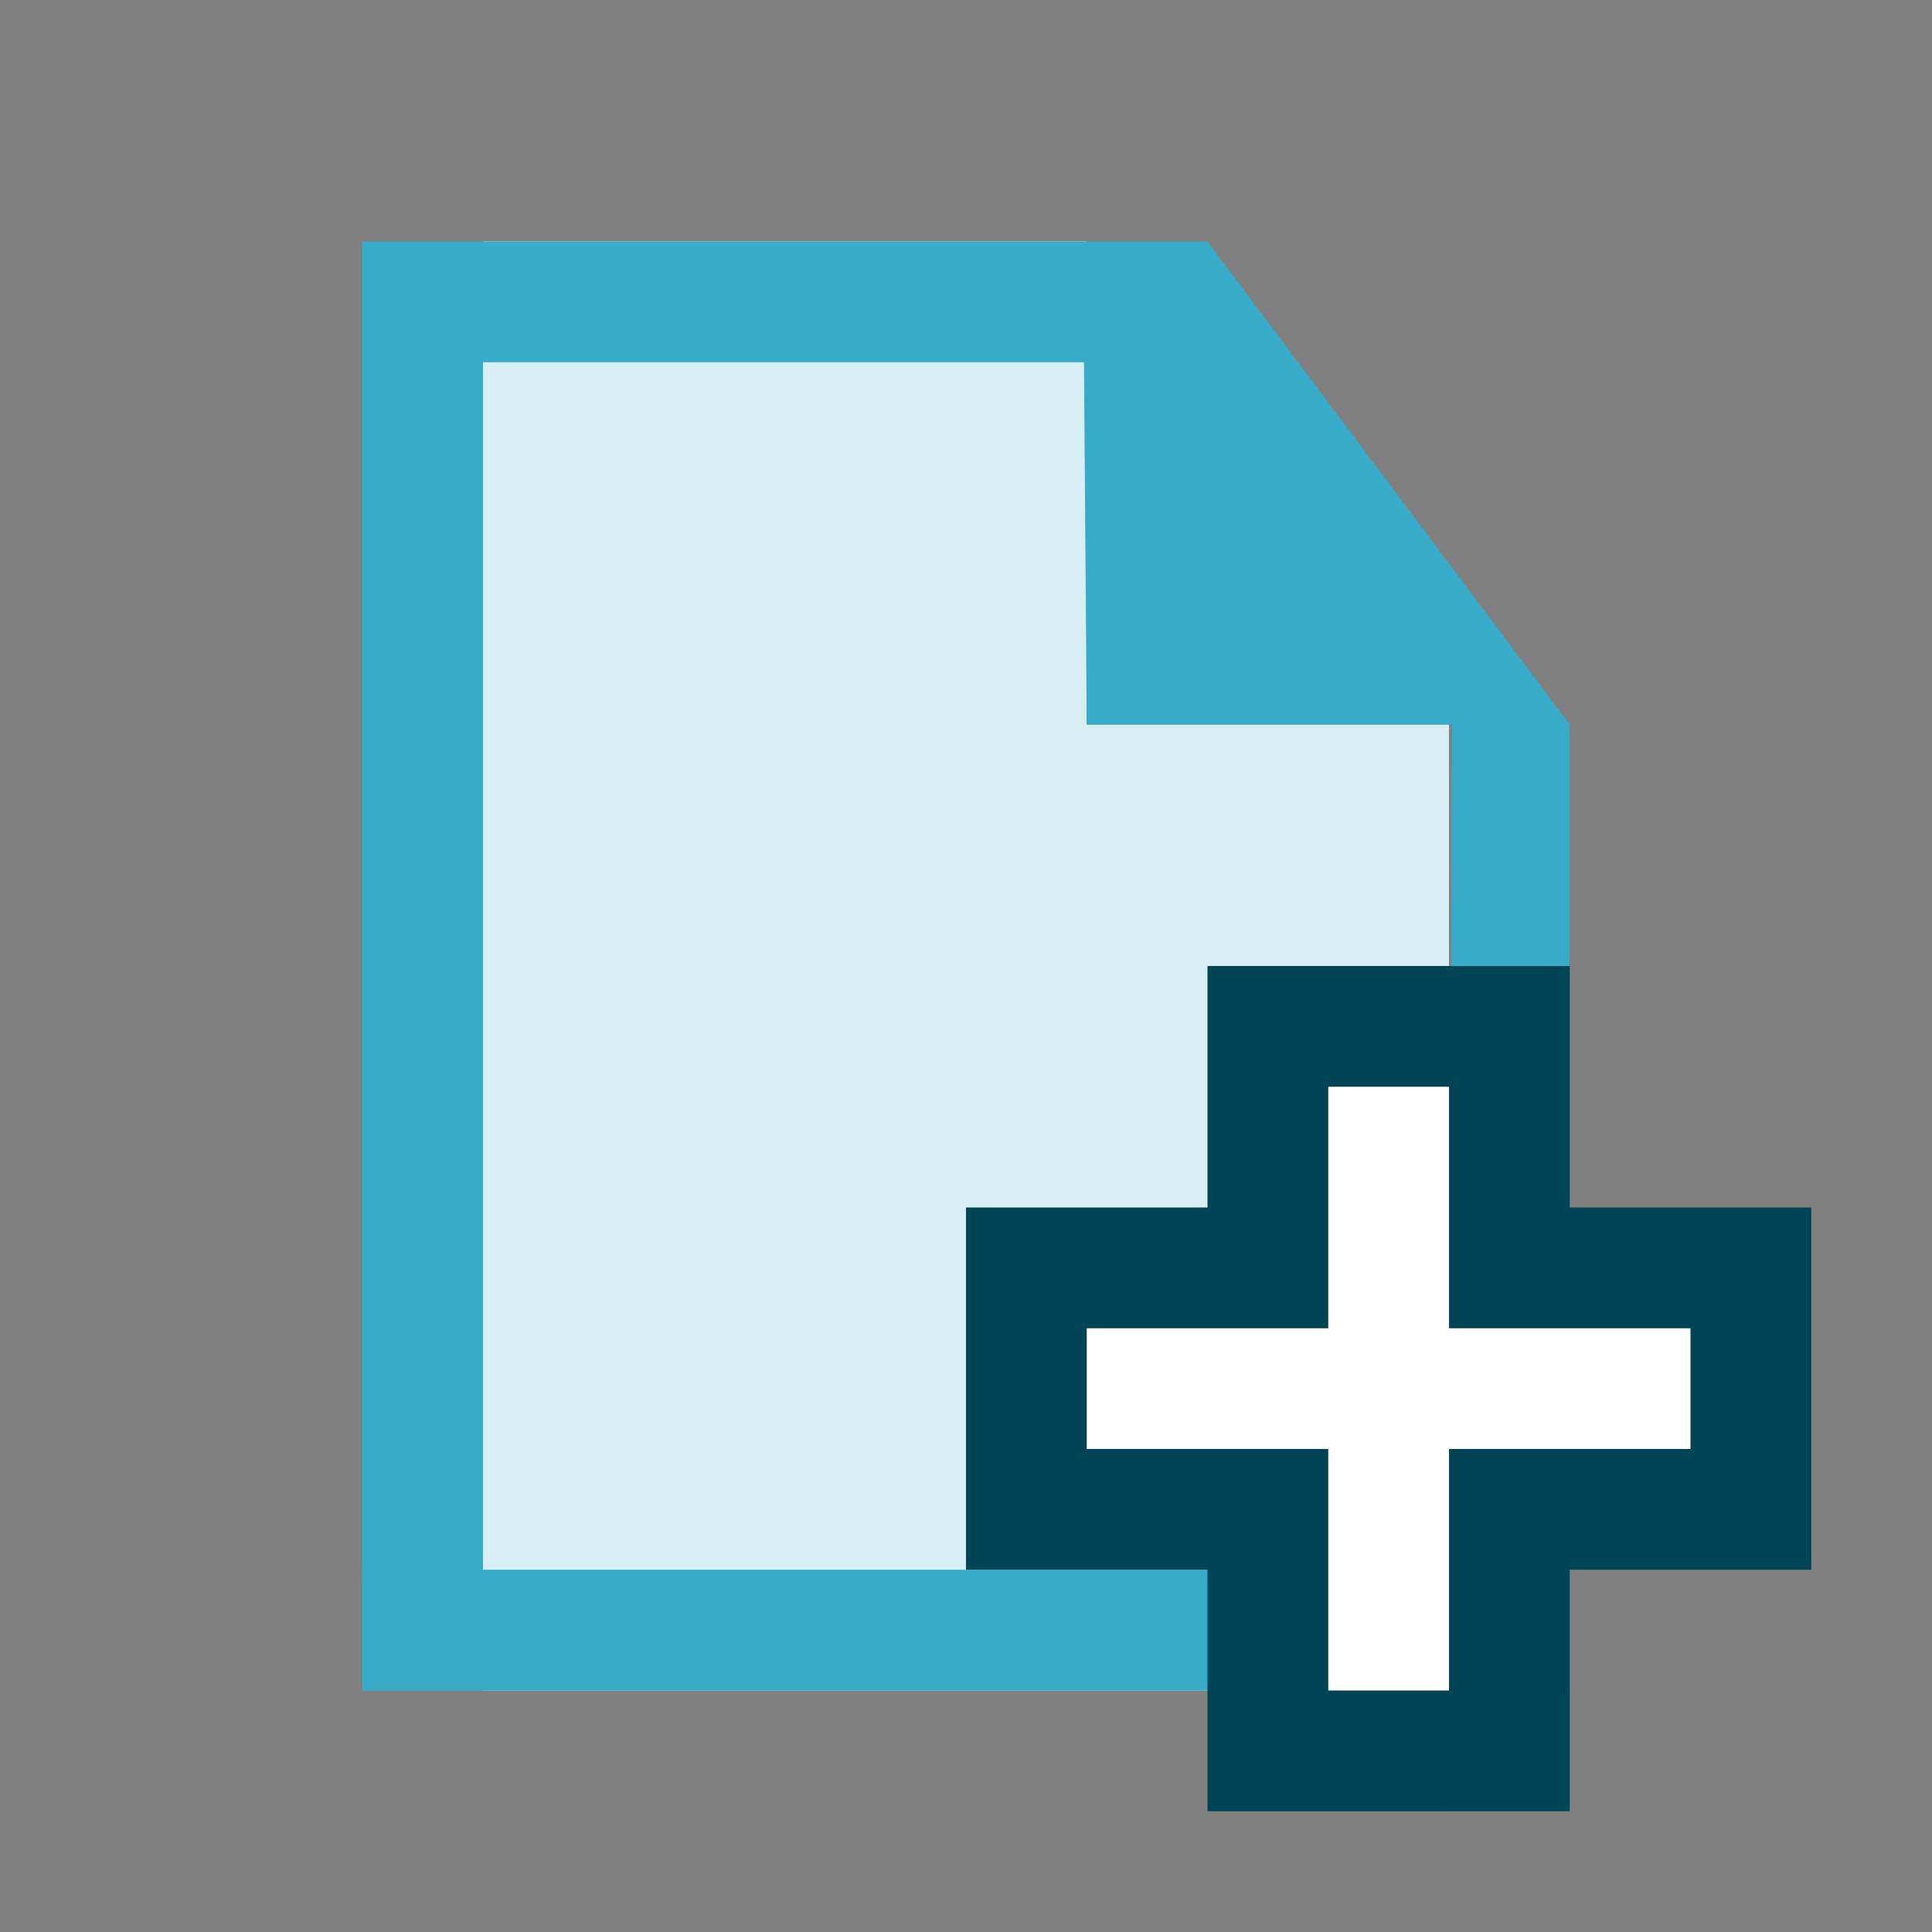 <?xml version="1.0" encoding="UTF-8" standalone="no"?>
<!-- Created with Inkscape (http://www.inkscape.org/) -->

<svg
   xmlns:dc="http://purl.org/dc/elements/1.1/"
   xmlns:cc="http://creativecommons.org/ns#"
   xmlns:rdf="http://www.w3.org/1999/02/22-rdf-syntax-ns#"
   xmlns:svg="http://www.w3.org/2000/svg"
   xmlns="http://www.w3.org/2000/svg"
   xmlns:sodipodi="http://sodipodi.sourceforge.net/DTD/sodipodi-0.dtd"
   xmlns:inkscape="http://www.inkscape.org/namespaces/inkscape"
   width="16"
   height="16"
   id="svg4374"
   version="1.1"
   inkscape:version="0.92.1 r15371"
   sodipodi:docname="filenew.svg">
  <rect width="100%" height="100%" fill="#808080" stroke="none"/>
  <defs
     id="defs4376" />
  <sodipodi:namedview
     id="base"
     pagecolor="#a4a4a4"
     bordercolor="#666666"
     borderopacity="1.0"
     inkscape:pageopacity="0"
     inkscape:pageshadow="2"
     inkscape:zoom="11.031847"
     inkscape:cx="-3.48965"
     inkscape:cy="-6.6818131"
     inkscape:document-units="px"
     inkscape:current-layer="layer1"
     showgrid="true"
     inkscape:window-width="1920"
     inkscape:window-height="1027"
     inkscape:window-x="0"
     inkscape:window-y="25"
     inkscape:window-maximized="1"
     showguides="true"
     inkscape:guide-bbox="true">
    <inkscape:grid
       type="xygrid"
       id="grid15854" />
  </sodipodi:namedview>
  <g
     inkscape:label="Capa 1"
     inkscape:groupmode="layer"
     id="layer1"
     transform="translate(0,-1106.52)">
    <g
       id="g15907">
      <path
         inkscape:connector-curvature="0"
         id="rect14583"
         d="m 4,1108.52 v 12 h 4 1 3 v -8 H 9 v -4 z"
         style="opacity:1;fill:#d7eef4;fill-opacity:1;stroke:none;stroke-width:0.122;stroke-miterlimit:4;stroke-dasharray:none;stroke-opacity:1" />
      <path
         inkscape:connector-curvature="0"
         d="m 3,1120.52 h 1 v -11 h 4.977 l 0.023,3 H 12.023 l -0.023,9 h 1 v -9 l -3,-4 H 3 Z"
         id="path1234-3-5"
         sodipodi:nodetypes="cccccccccccc"
         style="color:#000000;font-style:normal;font-variant:normal;font-weight:normal;font-stretch:normal;font-size:medium;line-height:normal;font-family:Sans;-inkscape-font-specification:Sans;text-indent:0;text-align:start;text-decoration:none;text-decoration-line:none;letter-spacing:normal;word-spacing:normal;text-transform:none;writing-mode:lr-tb;direction:ltr;baseline-shift:baseline;text-anchor:start;display:inline;overflow:visible;visibility:visible;fill:#37abc8;fill-opacity:1;stroke:none;stroke-width:0.04;stroke-miterlimit:4;stroke-dasharray:none;marker:none;enable-background:accumulate" />
    </g>
    <path
       style="fill:#37abc8;fill-opacity:1;stroke:none;stroke-width:1px;stroke-linecap:butt;stroke-linejoin:miter;stroke-opacity:1"
       d="m 3,1119.52 h 10 v 1 H 3.023 Z"
       id="path15877"
       inkscape:connector-curvature="0" />
    <g
       id="g15903">
      <path
         sodipodi:nodetypes="ccccccccccccc"
         inkscape:connector-curvature="0"
         id="path15898"
         d="M 10,1116.52 H 8 v 3 h 2 v 2 h 3 v -2 h 2 v -3 h -2 v -2 h -3 z"
         style="fill:#004455;stroke:none;stroke-width:1px;stroke-linecap:butt;stroke-linejoin:miter;stroke-opacity:1" />
      <path
         sodipodi:nodetypes="ccccccccccccc"
         inkscape:connector-curvature="0"
         id="path15879"
         d="m 11,1115.52 v 2 H 9 v 1 h 2 v 2 h 1 v -2 h 2 v -1 h -2 v -2 z"
         style="fill:#ffffff;stroke:none;stroke-width:1;stroke-linecap:butt;stroke-linejoin:miter;stroke-miterlimit:4;stroke-dasharray:none;stroke-opacity:1;paint-order:markers stroke fill" />
    </g>
  </g>
</svg>
